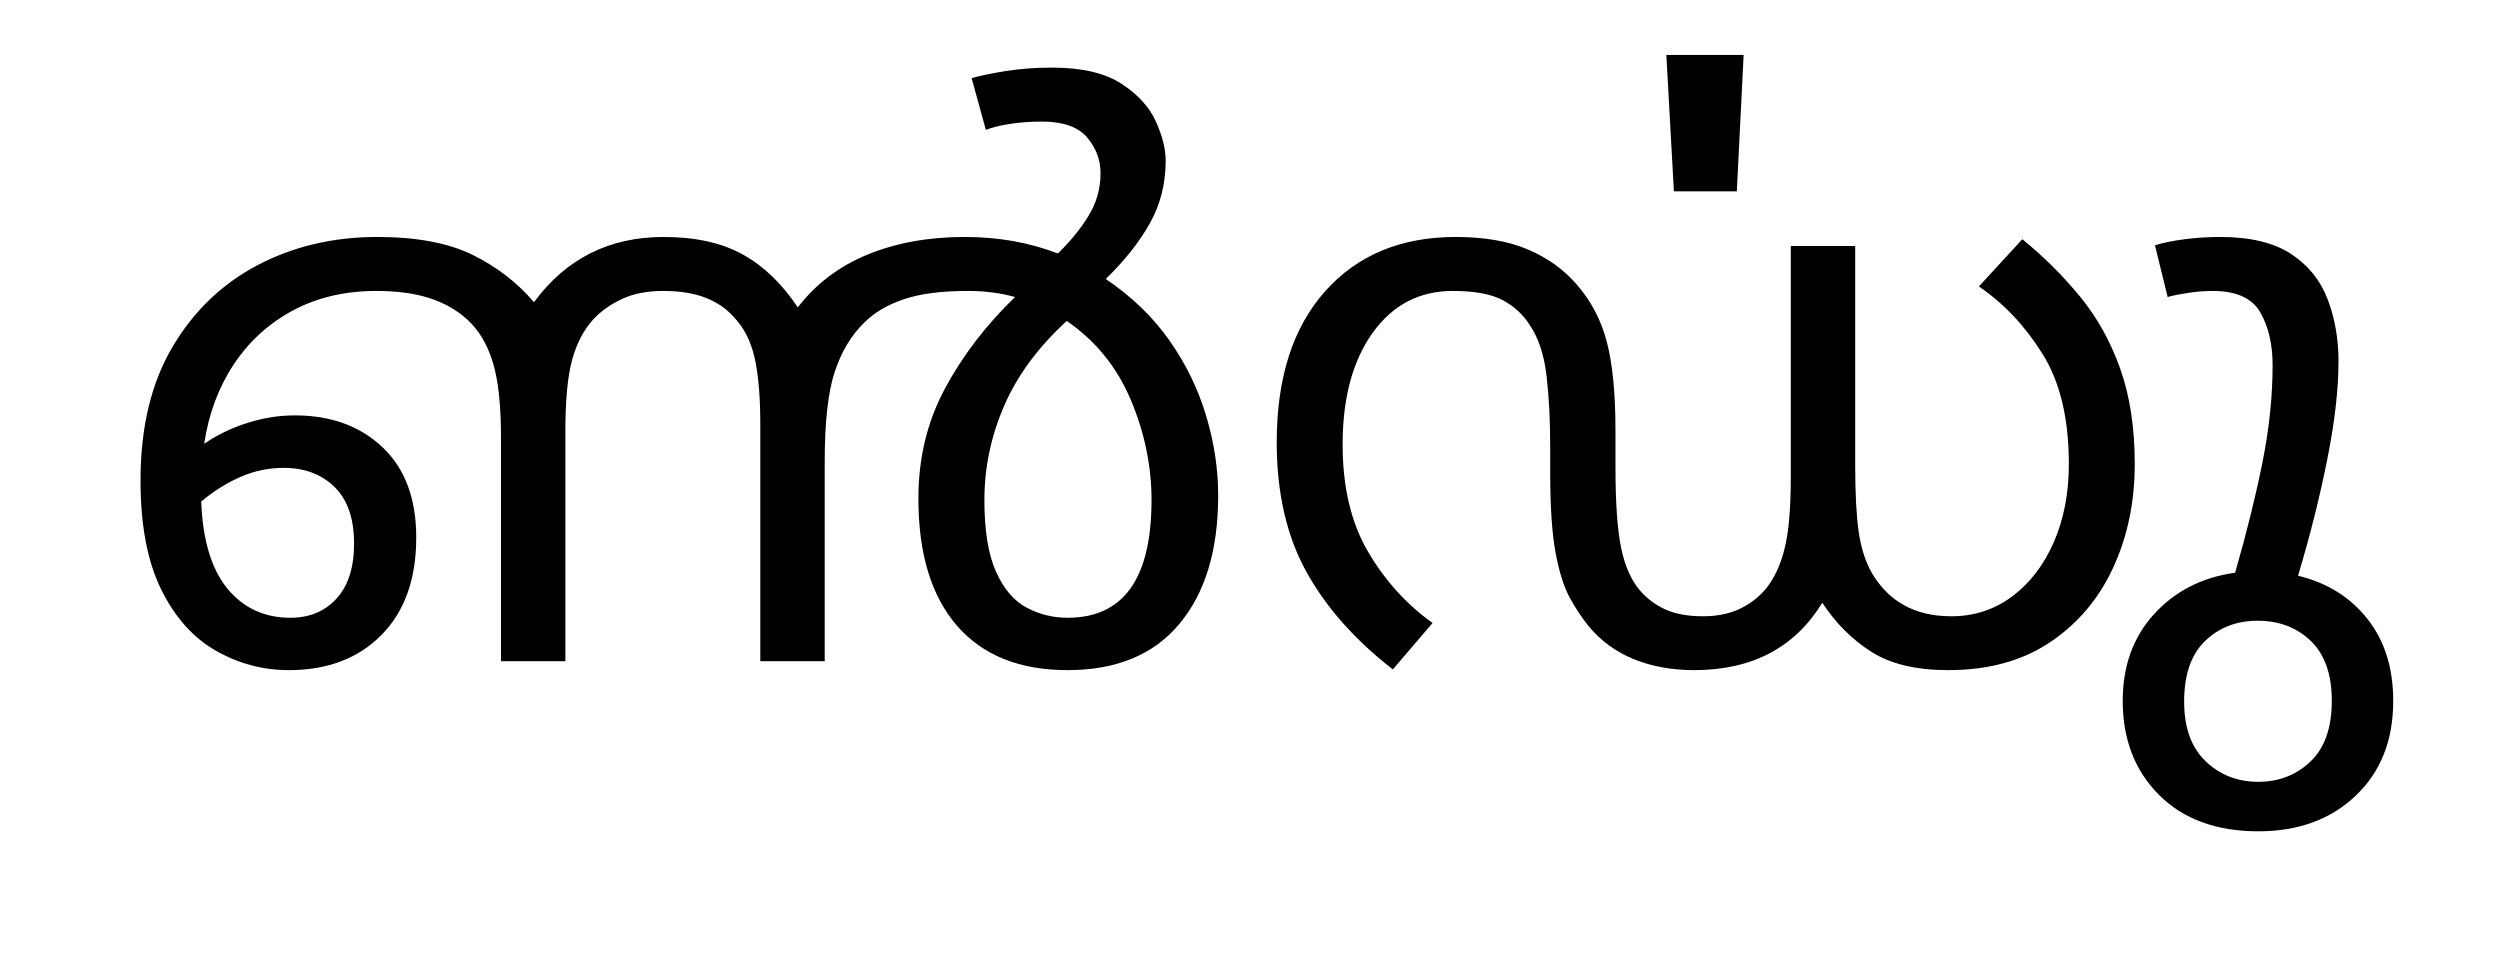 <?xml version="1.0" encoding="UTF-8"?>
<svg xmlns="http://www.w3.org/2000/svg" xmlns:xlink="http://www.w3.org/1999/xlink" width="366.938pt" height="141.172pt" viewBox="0 0 366.938 141.172" version="1.1">
<defs>
<g>
<symbol overflow="visible" id="glyph0-0">
<path style="stroke:none;" d="M 10.344 0 L 10.344 -78.547 L 55.547 -78.547 L 55.547 0 Z M 15.953 -5.609 L 49.938 -5.609 L 49.938 -72.938 L 15.953 -72.938 Z M 15.953 -5.609 "/>
</symbol>
<symbol overflow="visible" id="glyph0-1">
<path style="stroke:none;" d="M 39.375 -62.266 C 45.164 -62.266 49.836 -61.383 53.391 -59.625 C 56.953 -57.863 59.945 -55.551 62.375 -52.688 C 67.062 -59.07 73.406 -62.266 81.406 -62.266 C 86.094 -62.266 89.977 -61.398 93.062 -59.672 C 96.145 -57.953 98.82 -55.367 101.094 -51.922 C 103.727 -55.367 107.133 -57.953 111.312 -59.672 C 115.5 -61.398 120.27 -62.266 125.625 -62.266 C 130.531 -62.266 135.078 -61.457 139.266 -59.844 C 141.023 -61.531 142.508 -63.344 143.719 -65.281 C 144.926 -67.227 145.531 -69.336 145.531 -71.609 C 145.531 -73.586 144.867 -75.348 143.547 -76.891 C 142.223 -78.43 140.023 -79.203 136.953 -79.203 C 135.336 -79.203 133.797 -79.094 132.328 -78.875 C 130.859 -78.656 129.648 -78.359 128.703 -77.984 L 126.609 -85.578 C 127.859 -85.941 129.547 -86.289 131.672 -86.625 C 133.797 -86.957 136.031 -87.125 138.375 -87.125 C 142.781 -87.125 146.191 -86.332 148.609 -84.75 C 151.023 -83.176 152.707 -81.328 153.656 -79.203 C 154.613 -77.078 155.094 -75.172 155.094 -73.484 C 155.094 -70.109 154.32 -67.047 152.781 -64.297 C 151.25 -61.547 149.086 -58.812 146.297 -56.094 C 150.109 -53.531 153.223 -50.523 155.641 -47.078 C 158.066 -43.629 159.863 -39.941 161.031 -36.016 C 162.207 -32.098 162.797 -28.195 162.797 -24.312 C 162.797 -16.312 160.906 -10.039 157.125 -5.5 C 153.352 -0.957 147.875 1.312 140.688 1.312 C 133.645 1.312 128.234 -0.863 124.453 -5.219 C 120.68 -9.582 118.797 -15.801 118.797 -23.875 C 118.797 -29.812 120.098 -35.195 122.703 -40.031 C 125.305 -44.875 128.734 -49.348 132.984 -53.453 C 130.859 -54.047 128.551 -54.344 126.062 -54.344 C 122.176 -54.344 119.039 -53.938 116.656 -53.125 C 114.27 -52.32 112.344 -51.188 110.875 -49.719 C 108.969 -47.883 107.52 -45.484 106.531 -42.516 C 105.539 -39.547 105.047 -35.129 105.047 -29.266 L 105.047 0 L 95.594 0 L 95.594 -34.766 C 95.594 -38.797 95.316 -42.039 94.766 -44.5 C 94.211 -46.957 93.203 -48.953 91.734 -50.484 C 90.641 -51.734 89.25 -52.688 87.562 -53.344 C 85.875 -54.008 83.785 -54.344 81.297 -54.344 C 79.016 -54.344 77.031 -53.957 75.344 -53.188 C 73.656 -52.414 72.227 -51.406 71.062 -50.156 C 69.664 -48.613 68.633 -46.633 67.969 -44.219 C 67.312 -41.801 66.984 -38.316 66.984 -33.766 L 66.984 0 L 57.531 0 L 57.531 -32.891 C 57.531 -37.66 57.125 -41.344 56.312 -43.938 C 55.508 -46.539 54.266 -48.613 52.578 -50.156 C 51.035 -51.551 49.18 -52.598 47.016 -53.297 C 44.859 -53.992 42.273 -54.344 39.266 -54.344 C 34.648 -54.344 30.562 -53.391 27 -51.484 C 23.445 -49.578 20.551 -46.938 18.312 -43.562 C 16.07 -40.188 14.625 -36.301 13.969 -31.906 C 15.875 -33.219 17.984 -34.238 20.297 -34.969 C 22.609 -35.707 24.938 -36.078 27.281 -36.078 C 32.562 -36.078 36.848 -34.52 40.141 -31.406 C 43.441 -28.289 45.094 -23.875 45.094 -18.156 C 45.094 -12.062 43.391 -7.289 39.984 -3.844 C 36.578 -0.406 32.051 1.312 26.406 1.312 C 22.594 1.312 19.016 0.359 15.672 -1.547 C 12.336 -3.453 9.66 -6.457 7.641 -10.562 C 5.629 -14.664 4.625 -19.984 4.625 -26.516 C 4.625 -34.285 6.18 -40.812 9.297 -46.094 C 12.41 -51.375 16.586 -55.391 21.828 -58.141 C 27.078 -60.891 32.926 -62.266 39.375 -62.266 Z M 128.484 -23.656 C 128.484 -19.176 129.051 -15.672 130.188 -13.141 C 131.32 -10.609 132.82 -8.848 134.688 -7.859 C 136.562 -6.867 138.562 -6.375 140.688 -6.375 C 148.906 -6.375 153.016 -12.133 153.016 -23.656 C 153.016 -28.633 152.004 -33.523 149.984 -38.328 C 147.961 -43.141 144.828 -47.008 140.578 -49.938 C 136.398 -46.125 133.336 -41.977 131.391 -37.5 C 129.453 -33.031 128.484 -28.414 128.484 -23.656 Z M 25.625 -28.375 C 23.426 -28.375 21.316 -27.93 19.297 -27.047 C 17.285 -26.172 15.363 -24.969 13.531 -23.438 C 13.75 -17.781 15.031 -13.52 17.375 -10.656 C 19.727 -7.801 22.812 -6.375 26.625 -6.375 C 29.406 -6.375 31.656 -7.305 33.375 -9.172 C 35.102 -11.047 35.969 -13.742 35.969 -17.266 C 35.969 -20.93 35.016 -23.695 33.109 -25.562 C 31.203 -27.438 28.707 -28.375 25.625 -28.375 Z M 25.625 -28.375 "/>
</symbol>
<symbol overflow="visible" id="glyph0-2">
<path style="stroke:none;" d="M 65.562 1.312 C 62.332 1.312 59.395 0.781 56.75 -0.281 C 54.113 -1.344 51.879 -2.973 50.047 -5.172 C 49.098 -6.348 48.18 -7.738 47.297 -9.344 C 46.422 -10.957 45.723 -13.191 45.203 -16.047 C 44.691 -18.91 44.438 -22.766 44.438 -27.609 L 44.438 -31.344 C 44.438 -35.383 44.254 -38.926 43.891 -41.969 C 43.523 -45.008 42.719 -47.445 41.469 -49.281 C 40.52 -50.82 39.203 -52.051 37.516 -52.969 C 35.828 -53.883 33.367 -54.344 30.141 -54.344 C 25.223 -54.344 21.297 -52.285 18.359 -48.172 C 15.43 -44.066 13.969 -38.609 13.969 -31.797 C 13.969 -25.555 15.211 -20.312 17.703 -16.062 C 20.203 -11.812 23.359 -8.328 27.172 -5.609 L 21.344 1.203 C 15.77 -3.117 11.535 -7.898 8.641 -13.141 C 5.742 -18.391 4.297 -24.719 4.297 -32.125 C 4.297 -41.582 6.66 -48.969 11.391 -54.281 C 16.117 -59.602 22.516 -62.266 30.578 -62.266 C 34.754 -62.266 38.273 -61.656 41.141 -60.438 C 44.004 -59.227 46.391 -57.523 48.297 -55.328 C 50.422 -52.91 51.906 -50.086 52.75 -46.859 C 53.594 -43.629 54.016 -39.301 54.016 -33.875 L 54.016 -28.484 C 54.016 -23.359 54.285 -19.438 54.828 -16.719 C 55.379 -14.008 56.316 -11.883 57.641 -10.344 C 58.672 -9.164 59.914 -8.242 61.375 -7.578 C 62.844 -6.922 64.676 -6.594 66.875 -6.594 C 68.926 -6.594 70.723 -6.957 72.266 -7.688 C 73.805 -8.426 75.094 -9.422 76.125 -10.672 C 77.363 -12.211 78.273 -14.191 78.859 -16.609 C 79.453 -19.023 79.75 -22.473 79.75 -26.953 L 79.75 -60.938 L 89.203 -60.938 L 89.203 -28.812 C 89.203 -24.707 89.367 -21.461 89.703 -19.078 C 90.035 -16.703 90.676 -14.672 91.625 -12.984 C 94.125 -8.723 98.016 -6.594 103.297 -6.594 C 106.66 -6.594 109.645 -7.566 112.25 -9.516 C 114.852 -11.461 116.891 -14.117 118.359 -17.484 C 119.828 -20.859 120.562 -24.676 120.562 -28.938 C 120.562 -35.602 119.273 -40.988 116.703 -45.094 C 114.141 -49.207 111.023 -52.508 107.359 -55 L 113.734 -61.938 C 116.891 -59.363 119.711 -56.555 122.203 -53.516 C 124.703 -50.473 126.664 -46.953 128.094 -42.953 C 129.52 -38.953 130.234 -34.281 130.234 -28.938 C 130.234 -23.352 129.172 -18.27 127.047 -13.688 C 124.922 -9.102 121.82 -5.457 117.75 -2.75 C 113.688 -0.039 108.719 1.312 102.844 1.312 C 98.156 1.312 94.398 0.414 91.578 -1.375 C 88.754 -3.164 86.352 -5.566 84.375 -8.578 C 80.332 -1.984 74.062 1.312 65.562 1.312 Z M 65.562 1.312 "/>
</symbol>
<symbol overflow="visible" id="glyph0-3">
<path style="stroke:none;" d="M -25.953 -88.984 L -26.953 -68.969 L -36.188 -68.969 L -37.297 -88.984 Z M -25.953 -88.984 "/>
</symbol>
<symbol overflow="visible" id="glyph0-4">
<path style="stroke:none;" d="M 17.047 24.969 C 10.891 24.969 6.031 23.188 2.469 19.625 C -1.082 16.07 -2.859 11.473 -2.859 5.828 C -2.859 0.691 -1.32 -3.555 1.75 -6.922 C 4.832 -10.297 8.797 -12.316 13.641 -12.984 C 15.328 -18.848 16.664 -24.254 17.656 -29.203 C 18.645 -34.148 19.141 -38.898 19.141 -43.453 C 19.141 -46.523 18.535 -49.109 17.328 -51.203 C 16.117 -53.297 13.789 -54.344 10.344 -54.344 C 9.164 -54.344 7.973 -54.25 6.766 -54.062 C 5.555 -53.883 4.547 -53.68 3.734 -53.453 L 1.875 -61.047 C 3.039 -61.41 4.469 -61.703 6.156 -61.922 C 7.844 -62.148 9.602 -62.266 11.438 -62.266 C 15.844 -62.266 19.305 -61.438 21.828 -59.781 C 24.359 -58.133 26.156 -55.914 27.219 -53.125 C 28.281 -50.344 28.812 -47.301 28.812 -44 C 28.812 -39.895 28.258 -35.094 27.156 -29.594 C 26.062 -24.094 24.633 -18.41 22.875 -12.547 C 27.133 -11.516 30.523 -9.406 33.047 -6.219 C 35.578 -3.031 36.844 0.984 36.844 5.828 C 36.844 11.617 35.008 16.254 31.344 19.734 C 27.676 23.223 22.91 24.969 17.047 24.969 Z M 17.047 17.703 C 20.055 17.703 22.602 16.711 24.688 14.734 C 26.781 12.754 27.828 9.785 27.828 5.828 C 27.828 1.941 26.801 -0.988 24.75 -2.969 C 22.695 -4.945 20.094 -5.938 16.938 -5.938 C 13.852 -5.938 11.285 -4.945 9.234 -2.969 C 7.18 -0.988 6.156 1.977 6.156 5.938 C 6.156 9.75 7.203 12.66 9.297 14.672 C 11.391 16.691 13.973 17.703 17.047 17.703 Z M 17.047 17.703 "/>
</symbol>
</g>
</defs>
<g id="surface1">
<g style="fill:rgb(0%,0%,0%);fill-opacity:1;">
  <use xlink:href="#glyph0-1" x="16" y="97.047"/>
  <use xlink:href="#glyph0-2" x="183.094" y="97.047"/>
  <use xlink:href="#glyph0-3" x="281.875" y="97.047"/>
  <use xlink:href="#glyph0-4" x="314.422" y="97.047"/>
</g>
</g>
</svg>
